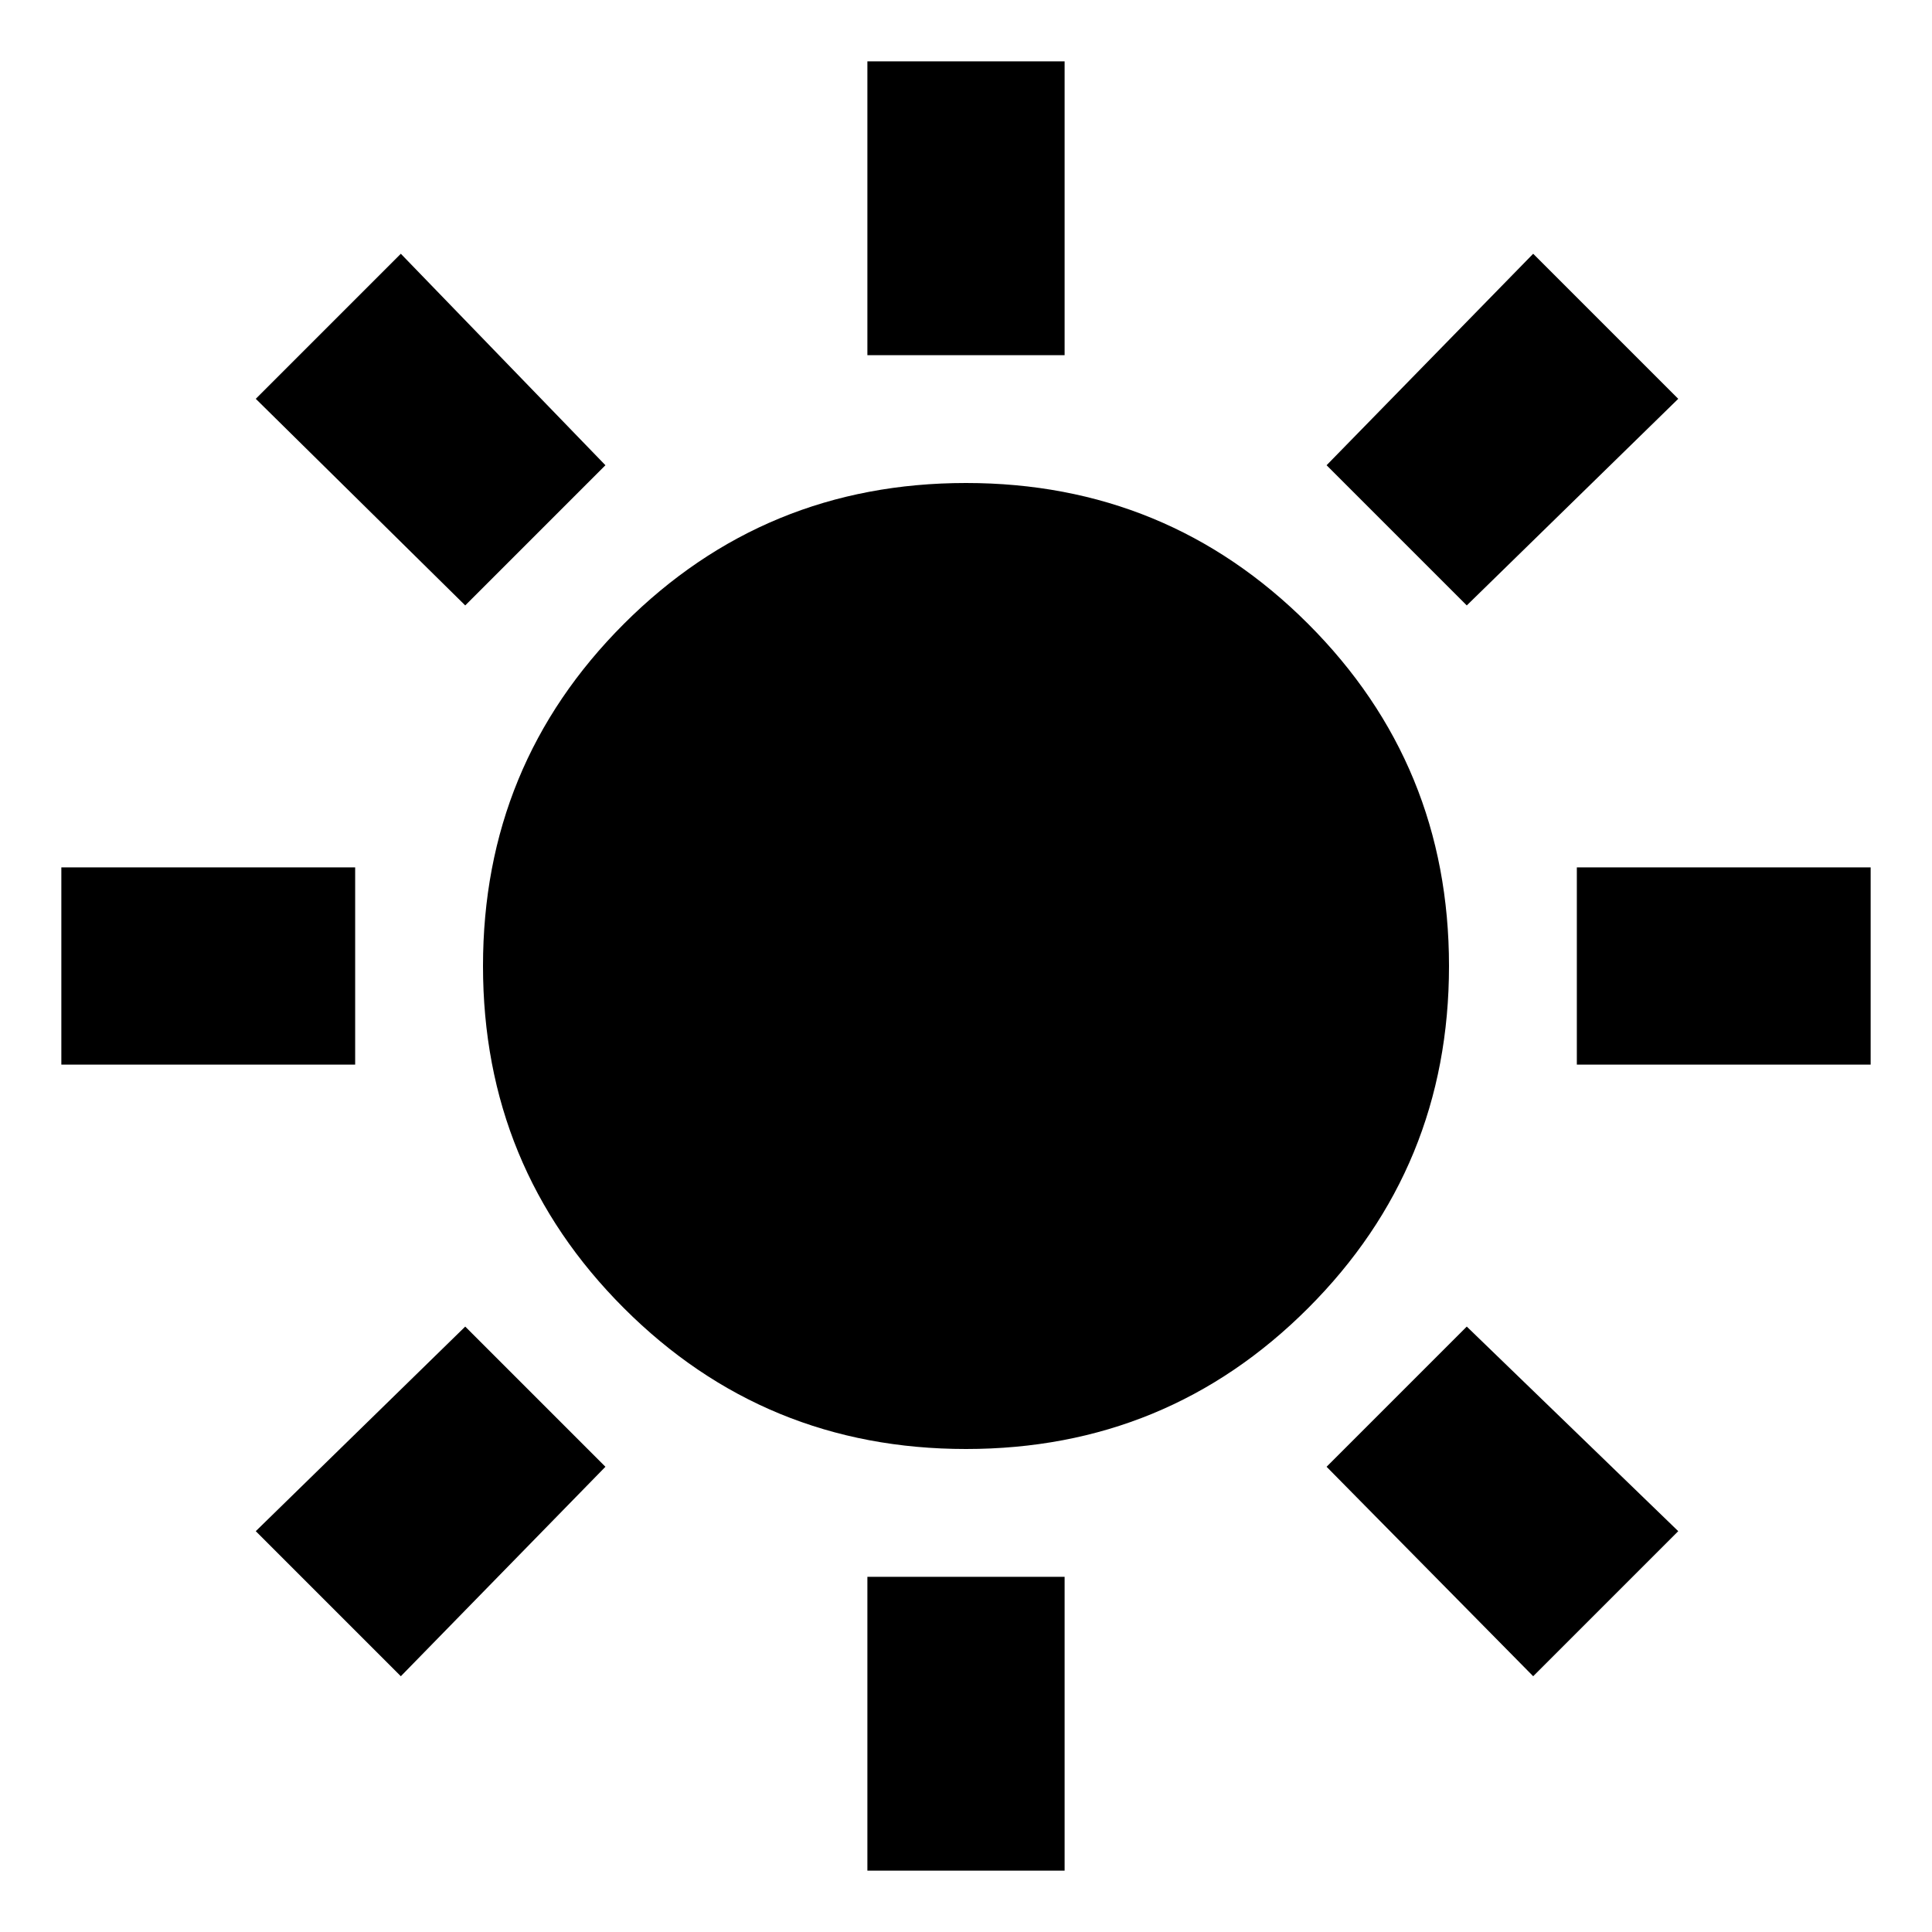 <svg xmlns="http://www.w3.org/2000/svg" height="20" viewBox="0 -960 960 960" width="20"><path d="M431-783.52v-146h98v146h-98Zm0 753.04v-146h98v146h-98ZM783.52-431v-98h146v98h-146Zm-753.04 0v-98h146v98h-146Zm698.35-228.17-69.66-69.66 102.66-105.08 72.08 72.08-105.08 102.66ZM199.17-127.09l-72.08-72.08 104.08-101.66 69.66 69.66-101.66 104.08Zm562.66 0L659.17-231.17l69.66-69.66 105.08 101.66-72.08 72.08ZM231.17-659.17 127.09-761.83l72.08-72.08 101.66 105.08-69.66 69.66ZM480-240q-100 0-170-70t-70-170q0-100 70-170t170-70q100 0 170 70t70 170q0 100-70 170t-170 70Z"/></svg>